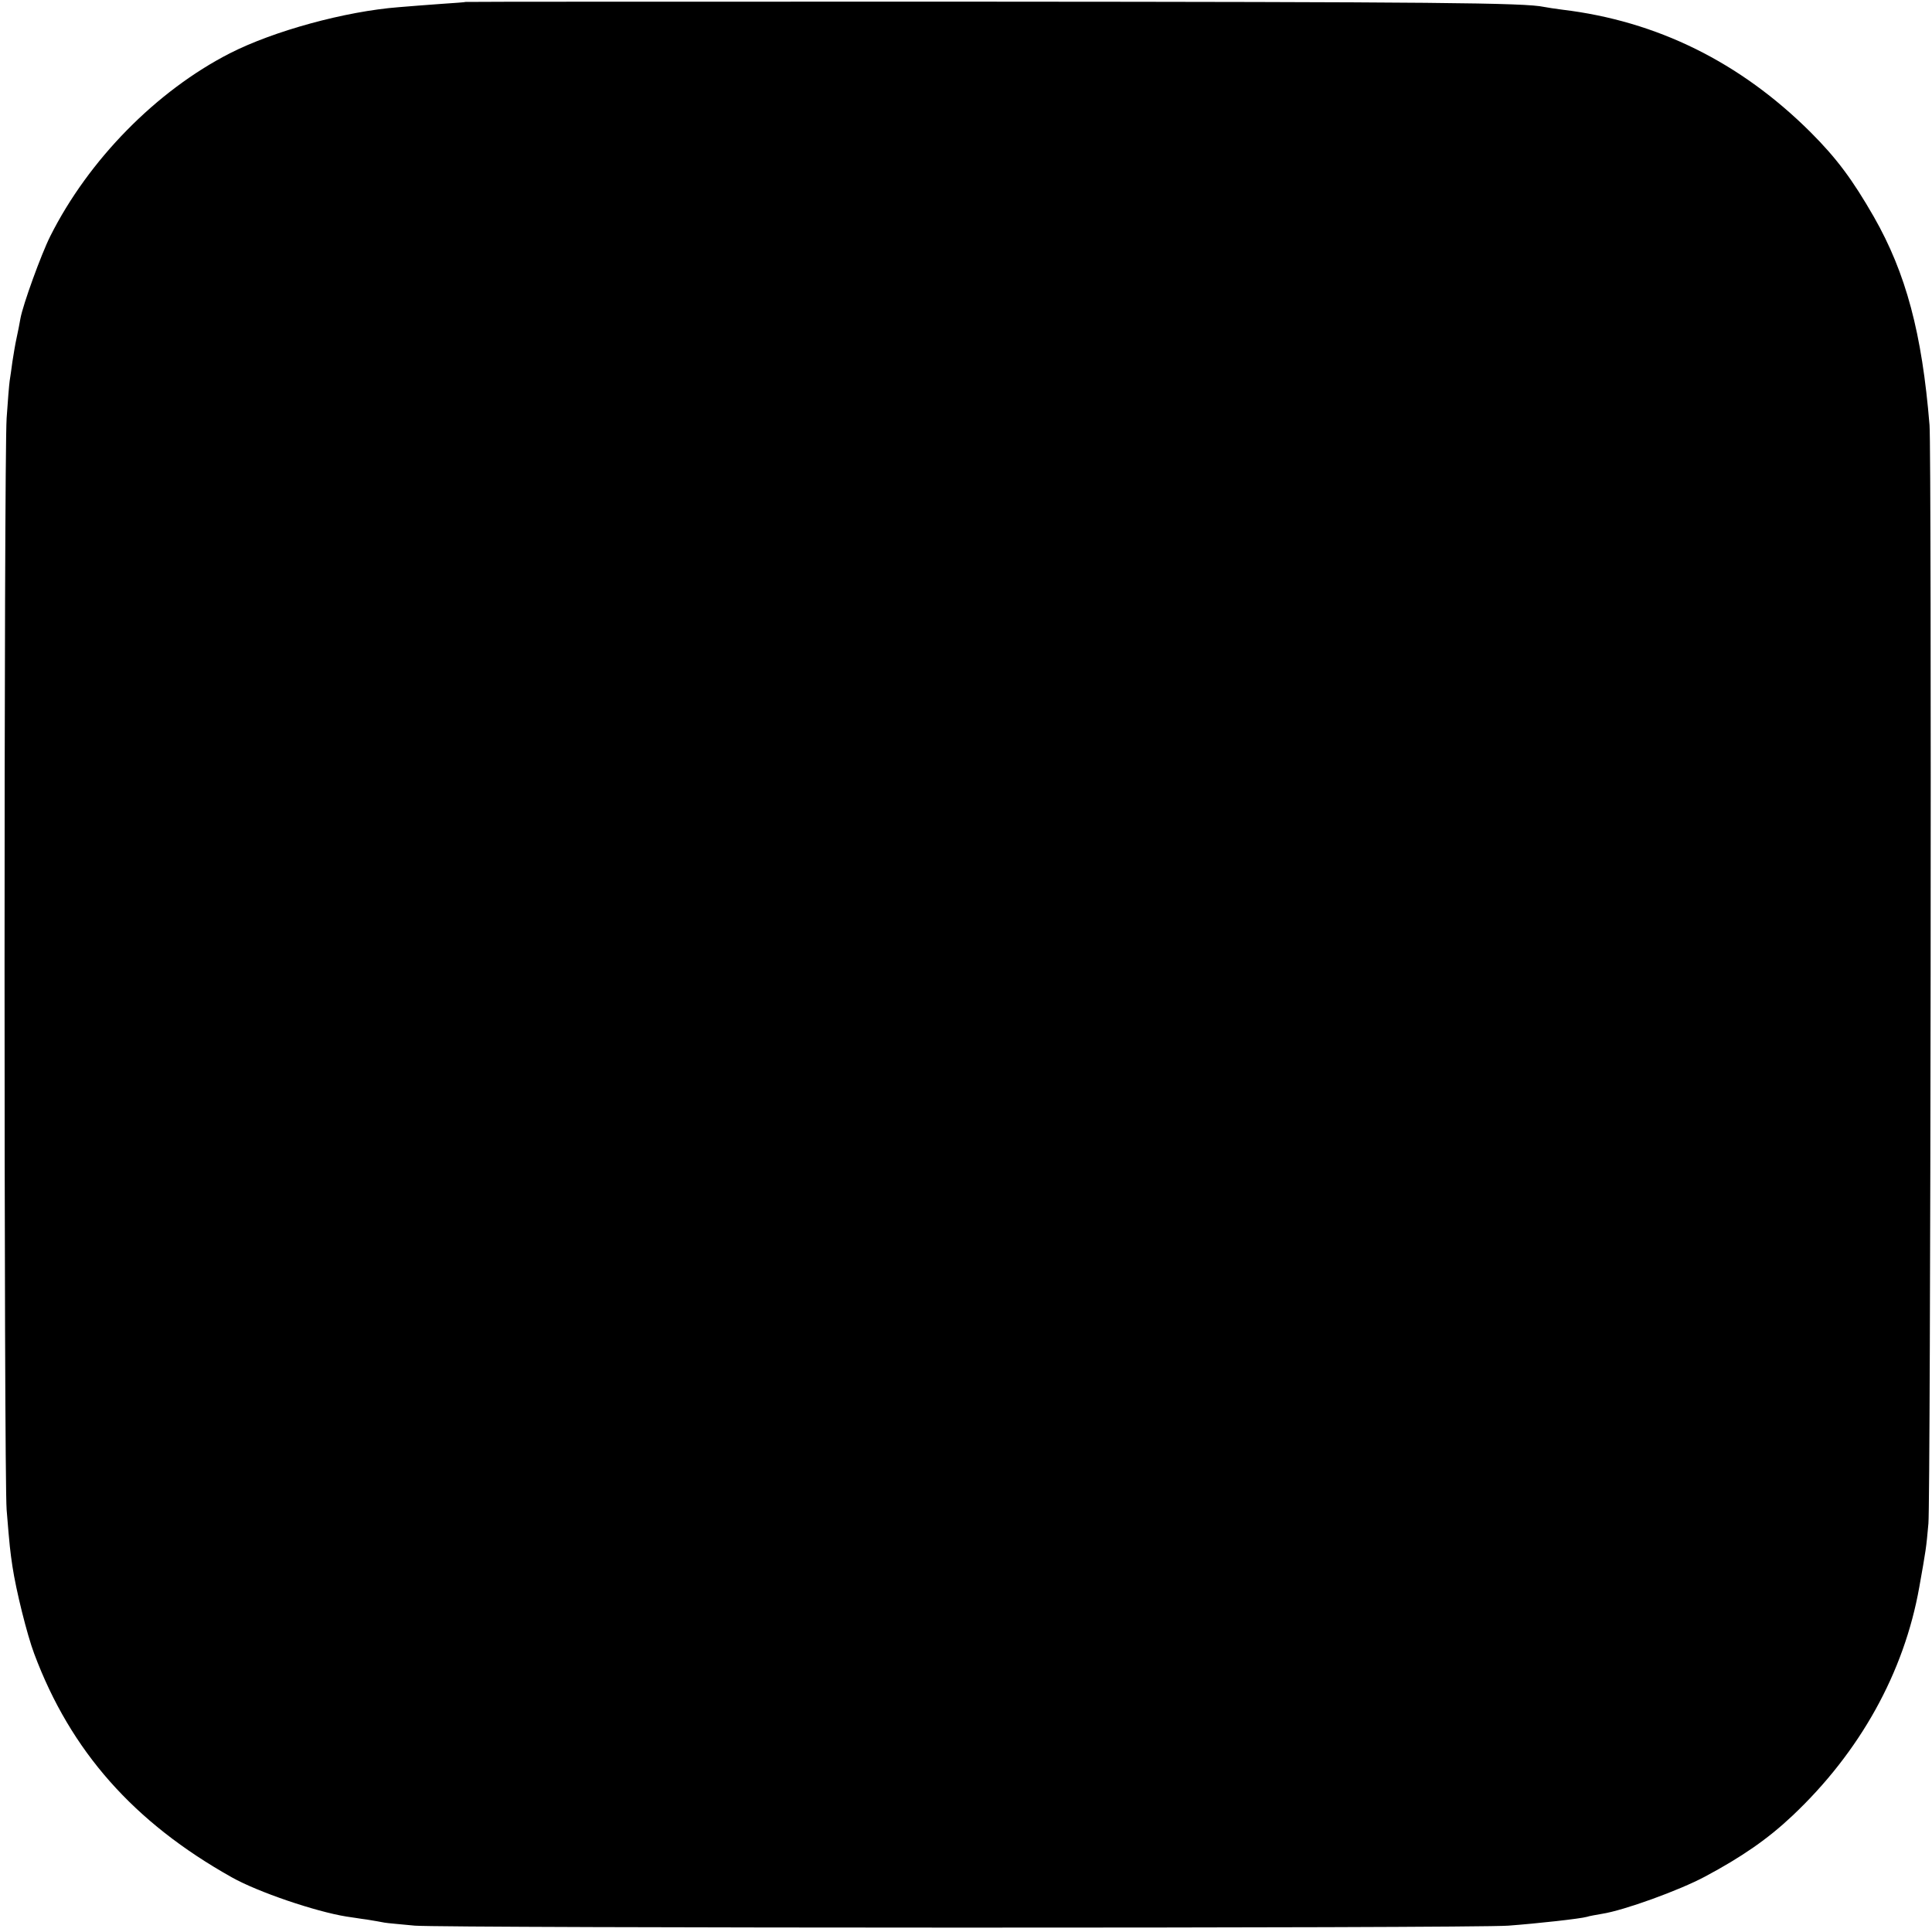 <?xml version="1.0" standalone="no"?>
<!DOCTYPE svg PUBLIC "-//W3C//DTD SVG 20010904//EN"
 "http://www.w3.org/TR/2001/REC-SVG-20010904/DTD/svg10.dtd">
<svg version="1.0" xmlns="http://www.w3.org/2000/svg"
 width="700pt" height="700pt" viewBox="0 0 700 700"
 preserveAspectRatio="xMidYMid meet">
<g transform="translate(0,700) scale(0.1,-0.1)"
fill="#000000" stroke="none">
<path d="M1687 6993 c-1 -1 -40 -4 -87 -7 -47 -3 -116 -9 -155 -12 -194 -15
-453 -86 -612 -167 -266 -136 -512 -386 -651 -663 -33 -66 -99 -248 -108 -298
-3 -17 -9 -49 -14 -71 -5 -22 -11 -60 -15 -85 -3 -25 -8 -56 -10 -70 -2 -14
-7 -74 -11 -135 -10 -147 -10 -3834 0 -3955 11 -137 13 -150 21 -205 13 -87
53 -248 79 -317 132 -353 361 -611 716 -810 94 -53 303 -124 415 -142 17 -2
50 -8 75 -11 25 -4 53 -9 63 -11 10 -2 59 -6 110 -11 118 -9 3828 -10 3962 0
107 8 260 25 285 32 8 3 33 7 55 11 78 12 280 85 373 135 133 71 227 136 316
220 245 231 405 519 460 829 24 135 25 140 33 230 8 83 12 3890 4 3980 -27
332 -85 550 -202 755 -77 134 -134 211 -229 306 -255 254 -557 403 -900 444
-25 3 -55 8 -66 10 -69 15 -390 18 -2057 19 -1017 0 -1849 0 -1850 -1z"/>
</g>
</svg>
